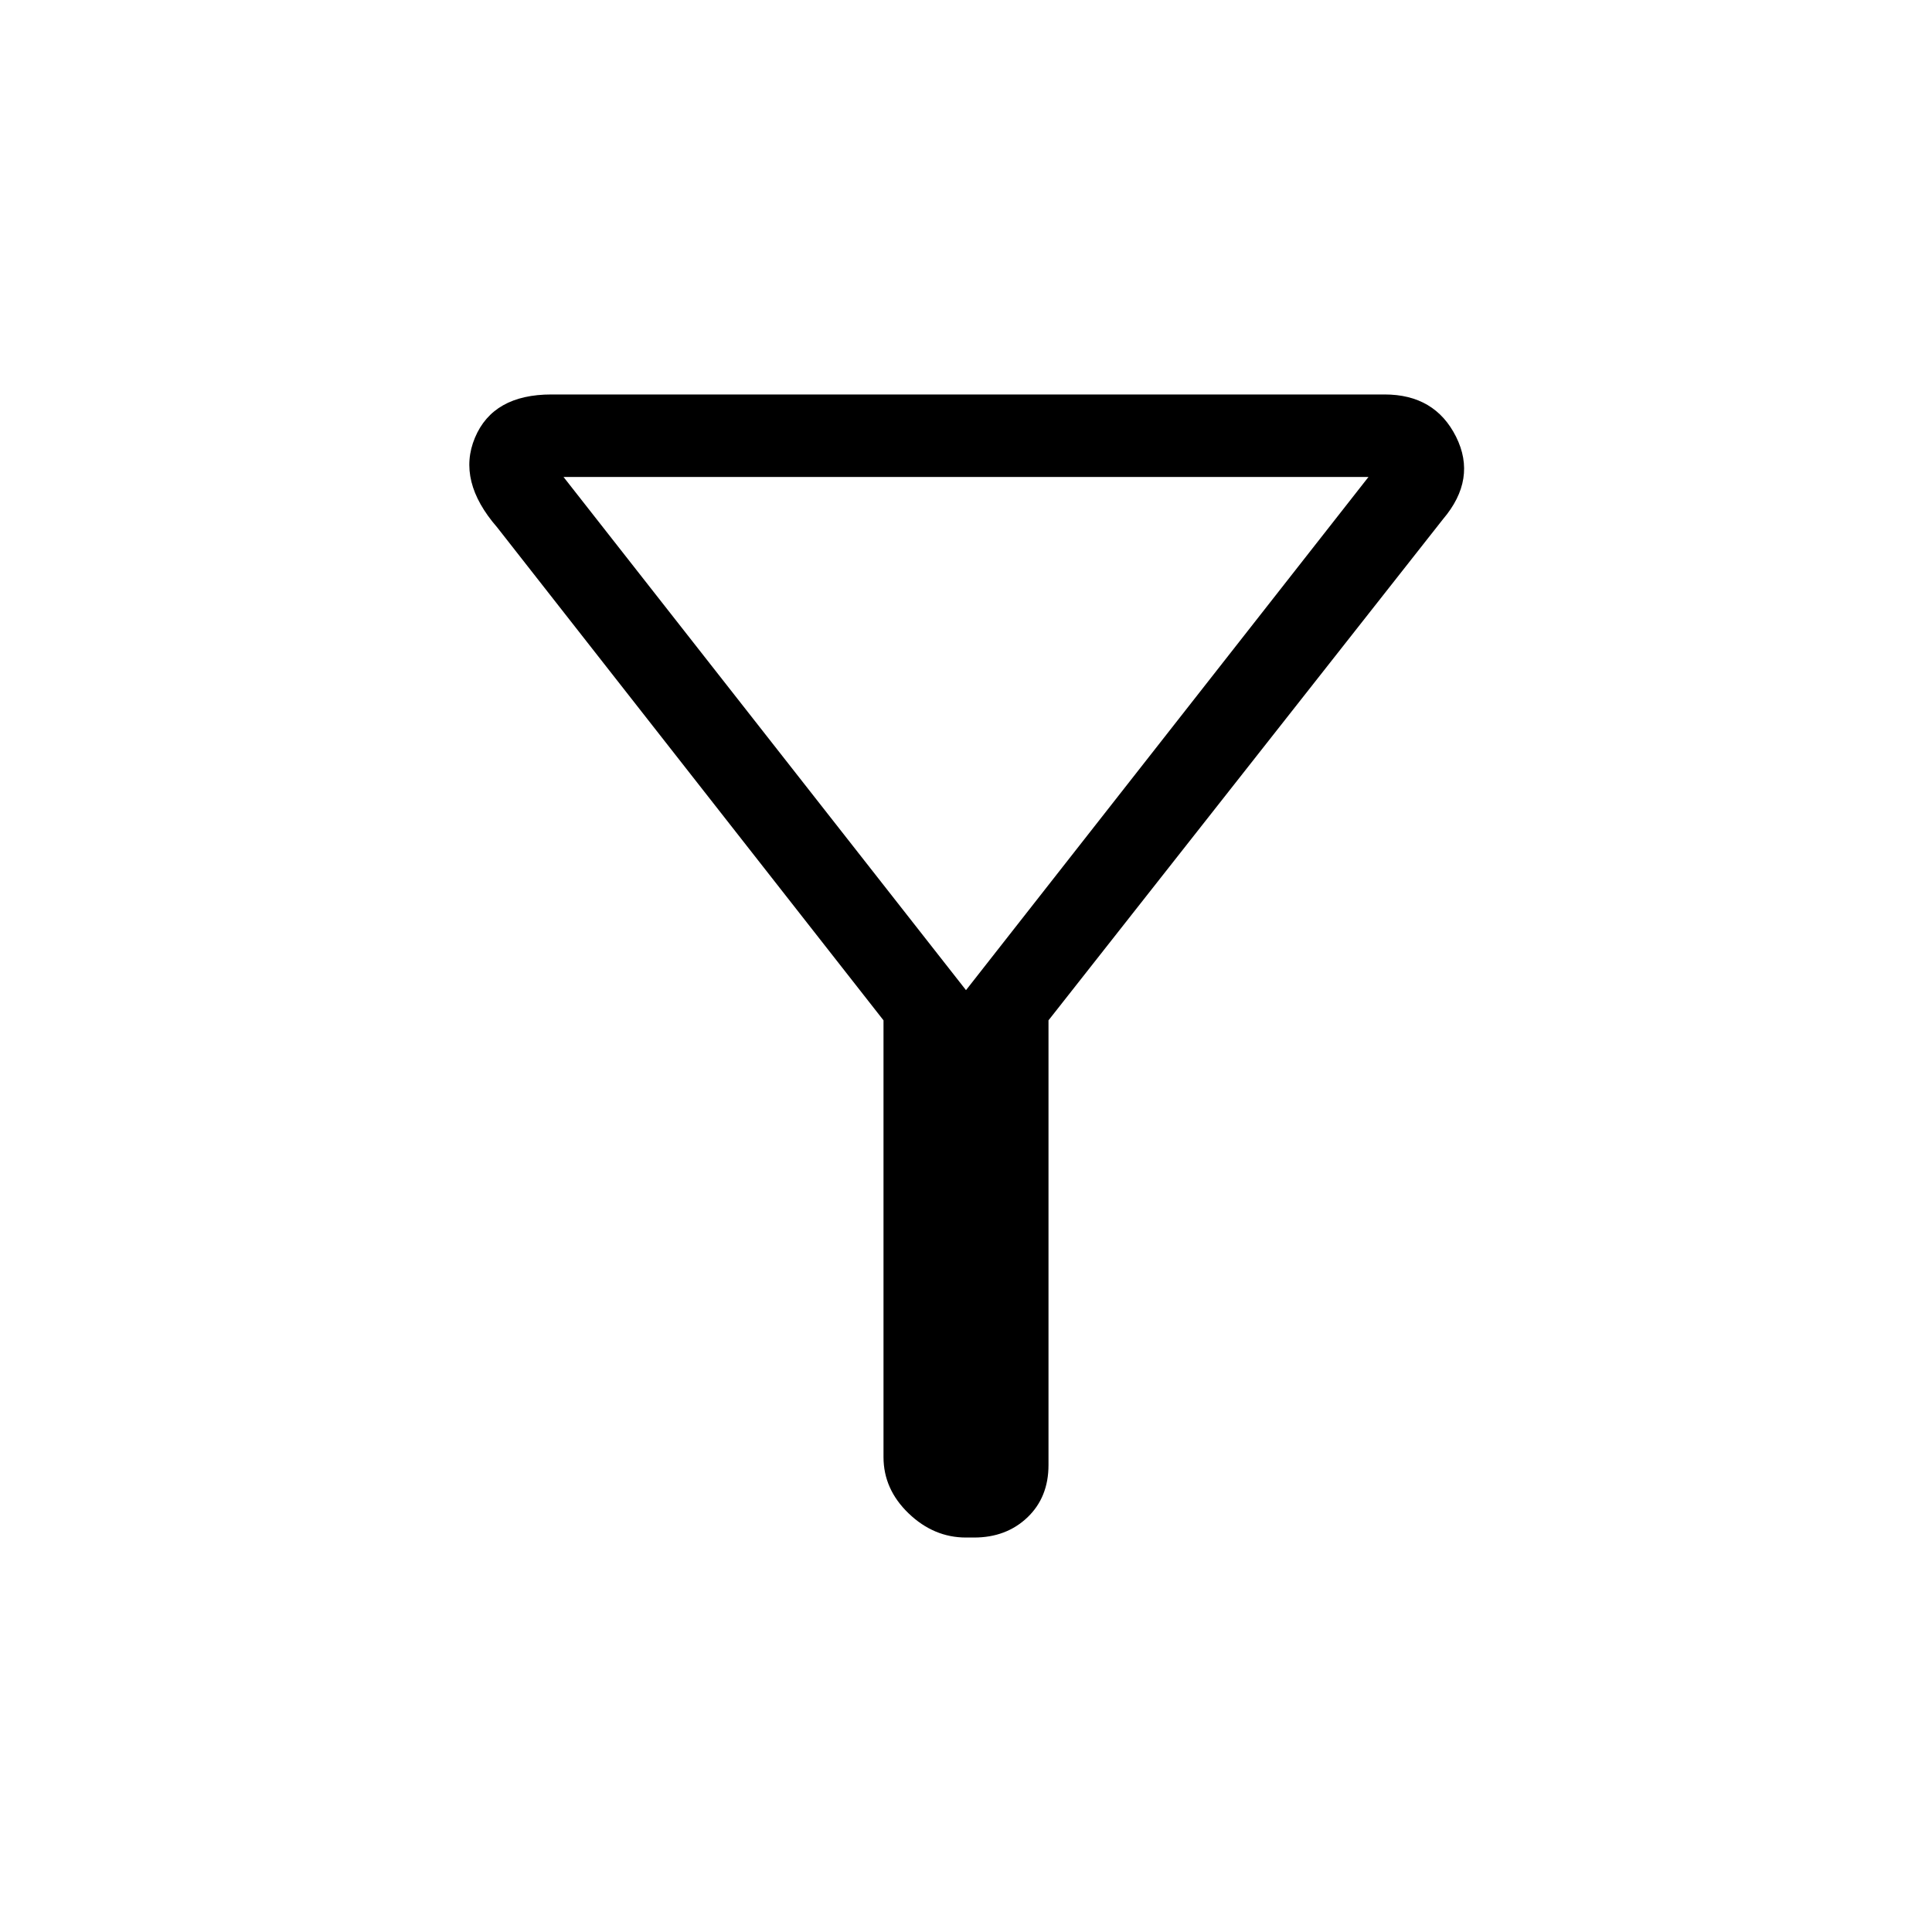 <svg xmlns="http://www.w3.org/2000/svg" height="40" width="40"><path d="M21.708 21.125V30.333Q21.708 31 21.271 31.417Q20.833 31.833 20.167 31.833H20Q19.333 31.833 18.812 31.333Q18.292 30.833 18.292 30.167V21.125L10.292 10.917Q9.458 9.958 9.833 9.063Q10.208 8.167 11.417 8.167H28.667Q29.708 8.167 30.146 9.042Q30.583 9.917 29.875 10.75ZM20 20.5 28.333 9.875H11.667ZM20 20.5Z"/></svg>